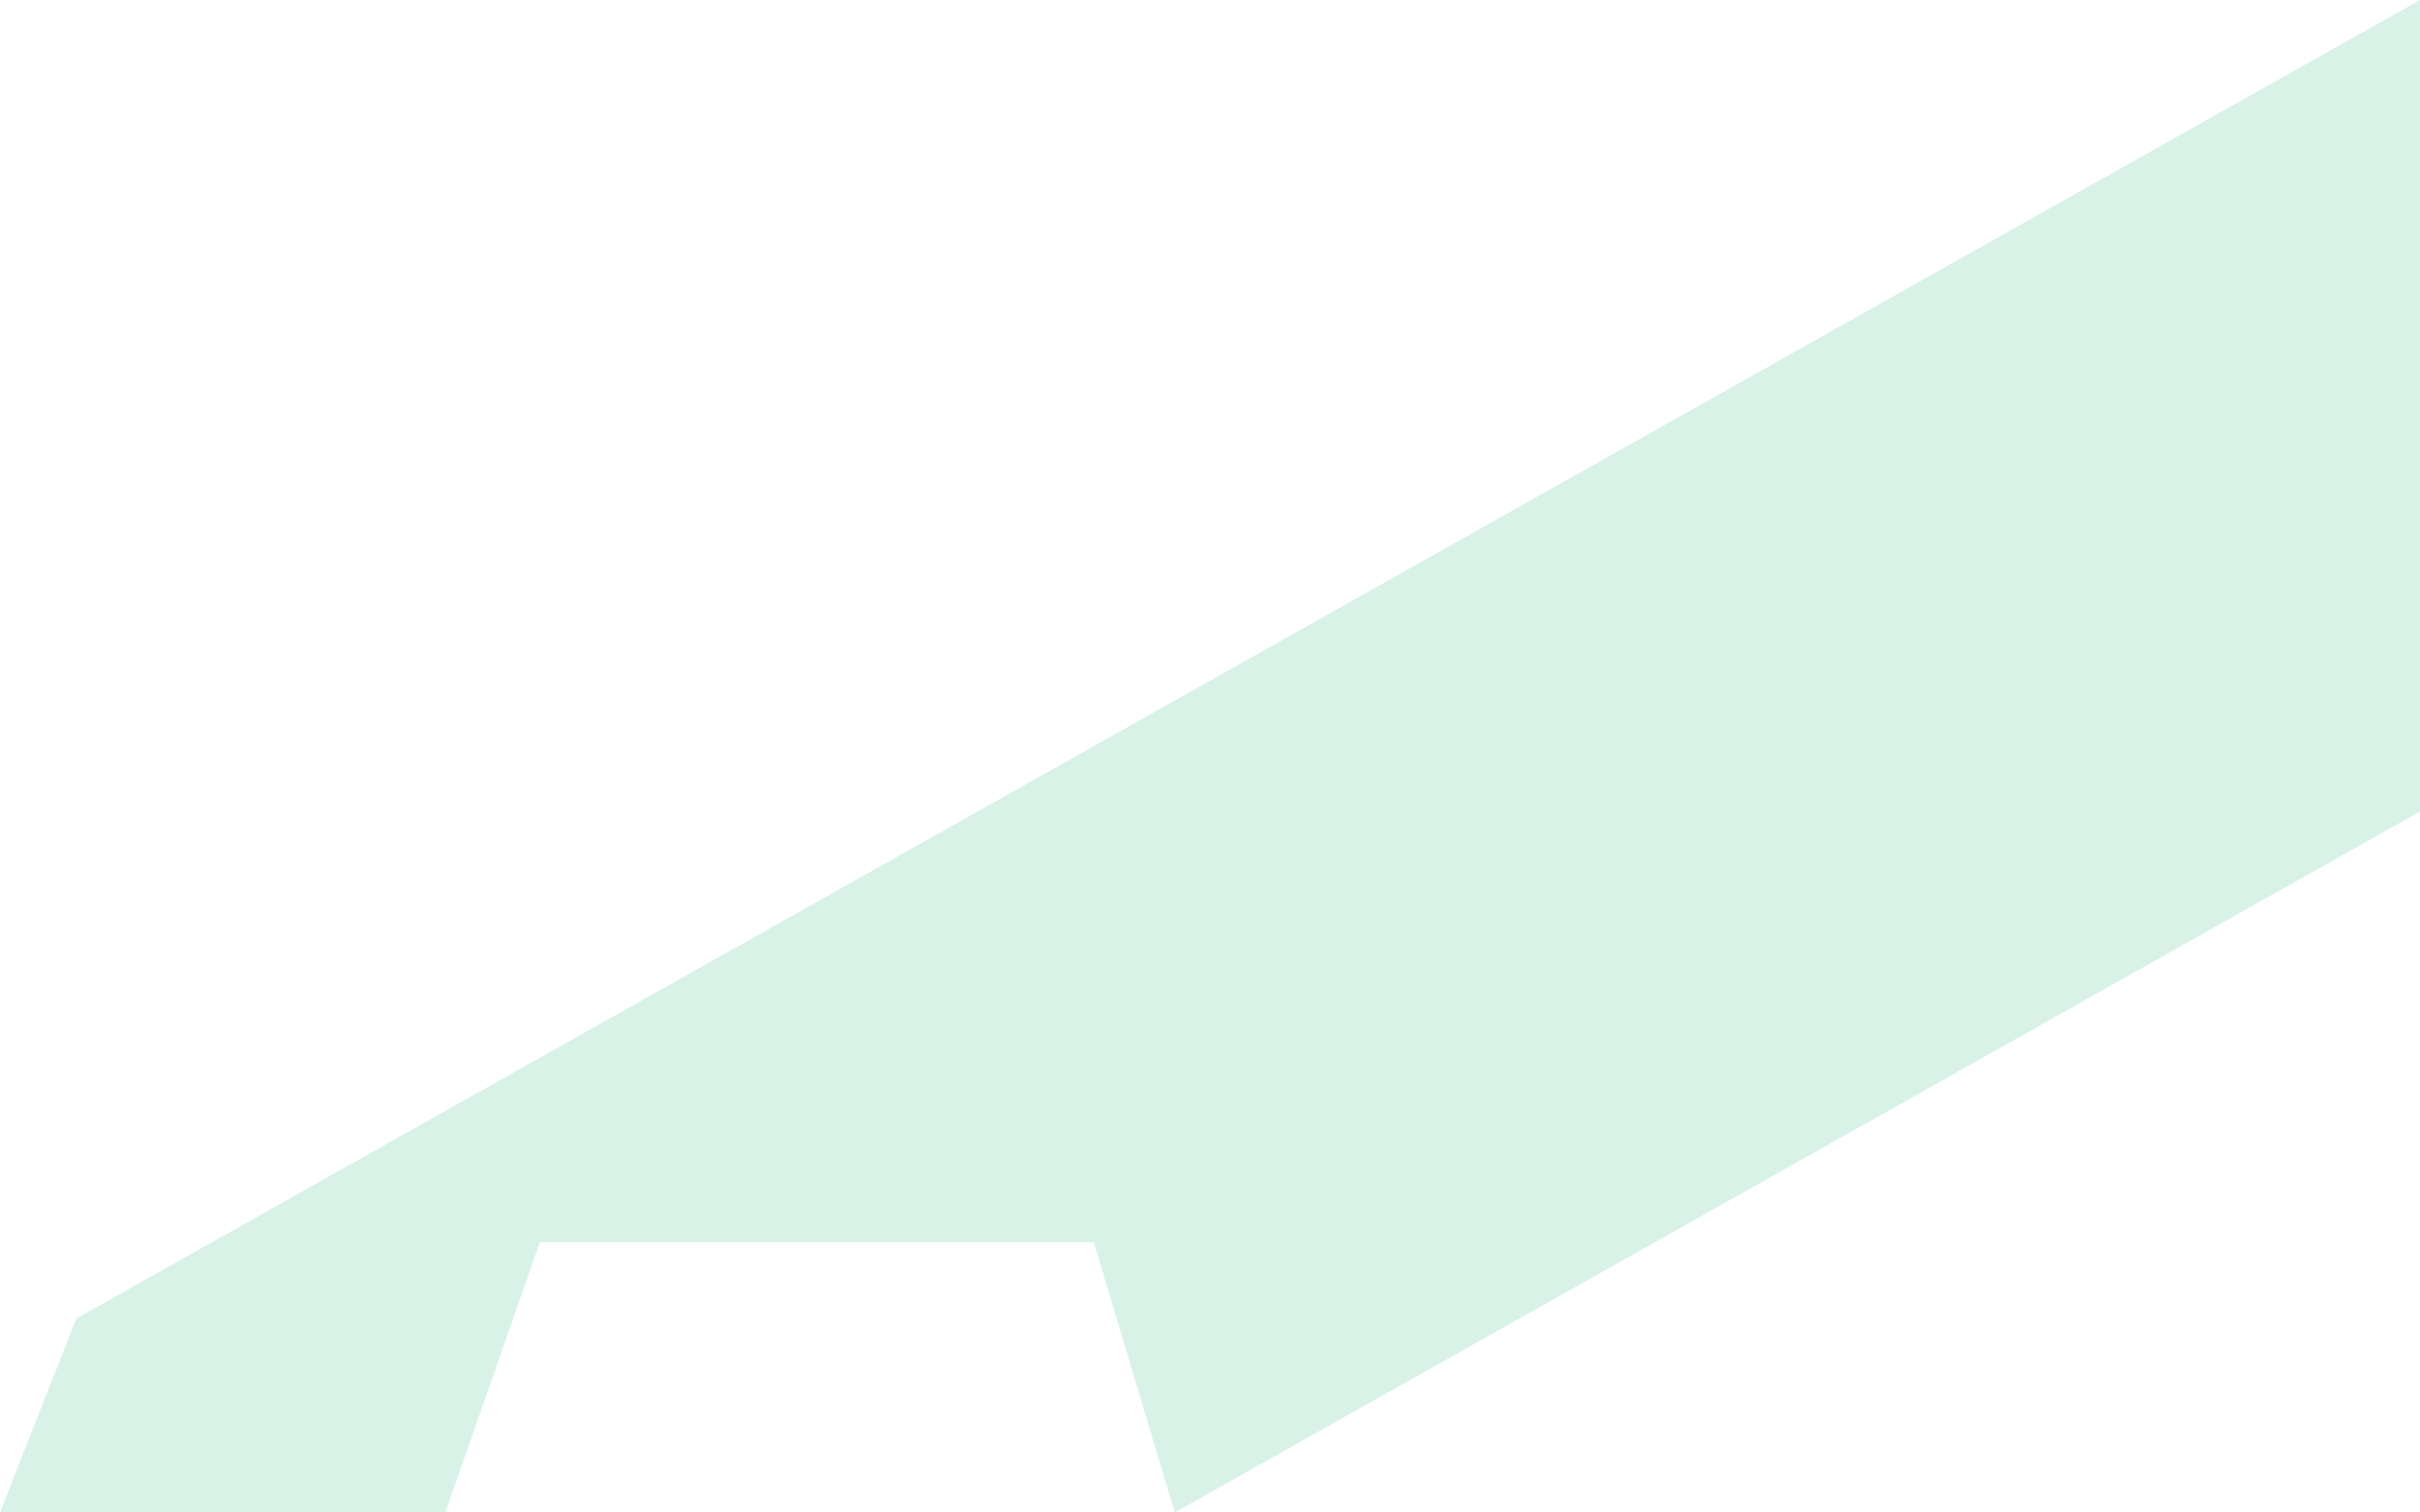 <svg width="1728" height="1080" viewBox="0 0 1728 1080" fill="none" xmlns="http://www.w3.org/2000/svg">
<path d="M838.836 1080L781 887L385.5 887L318 1080H0L54.5 941.5L1728 0L1728 579.5L838.836 1080Z" fill="#05AC6A" fill-opacity="0.15"/>
</svg>
